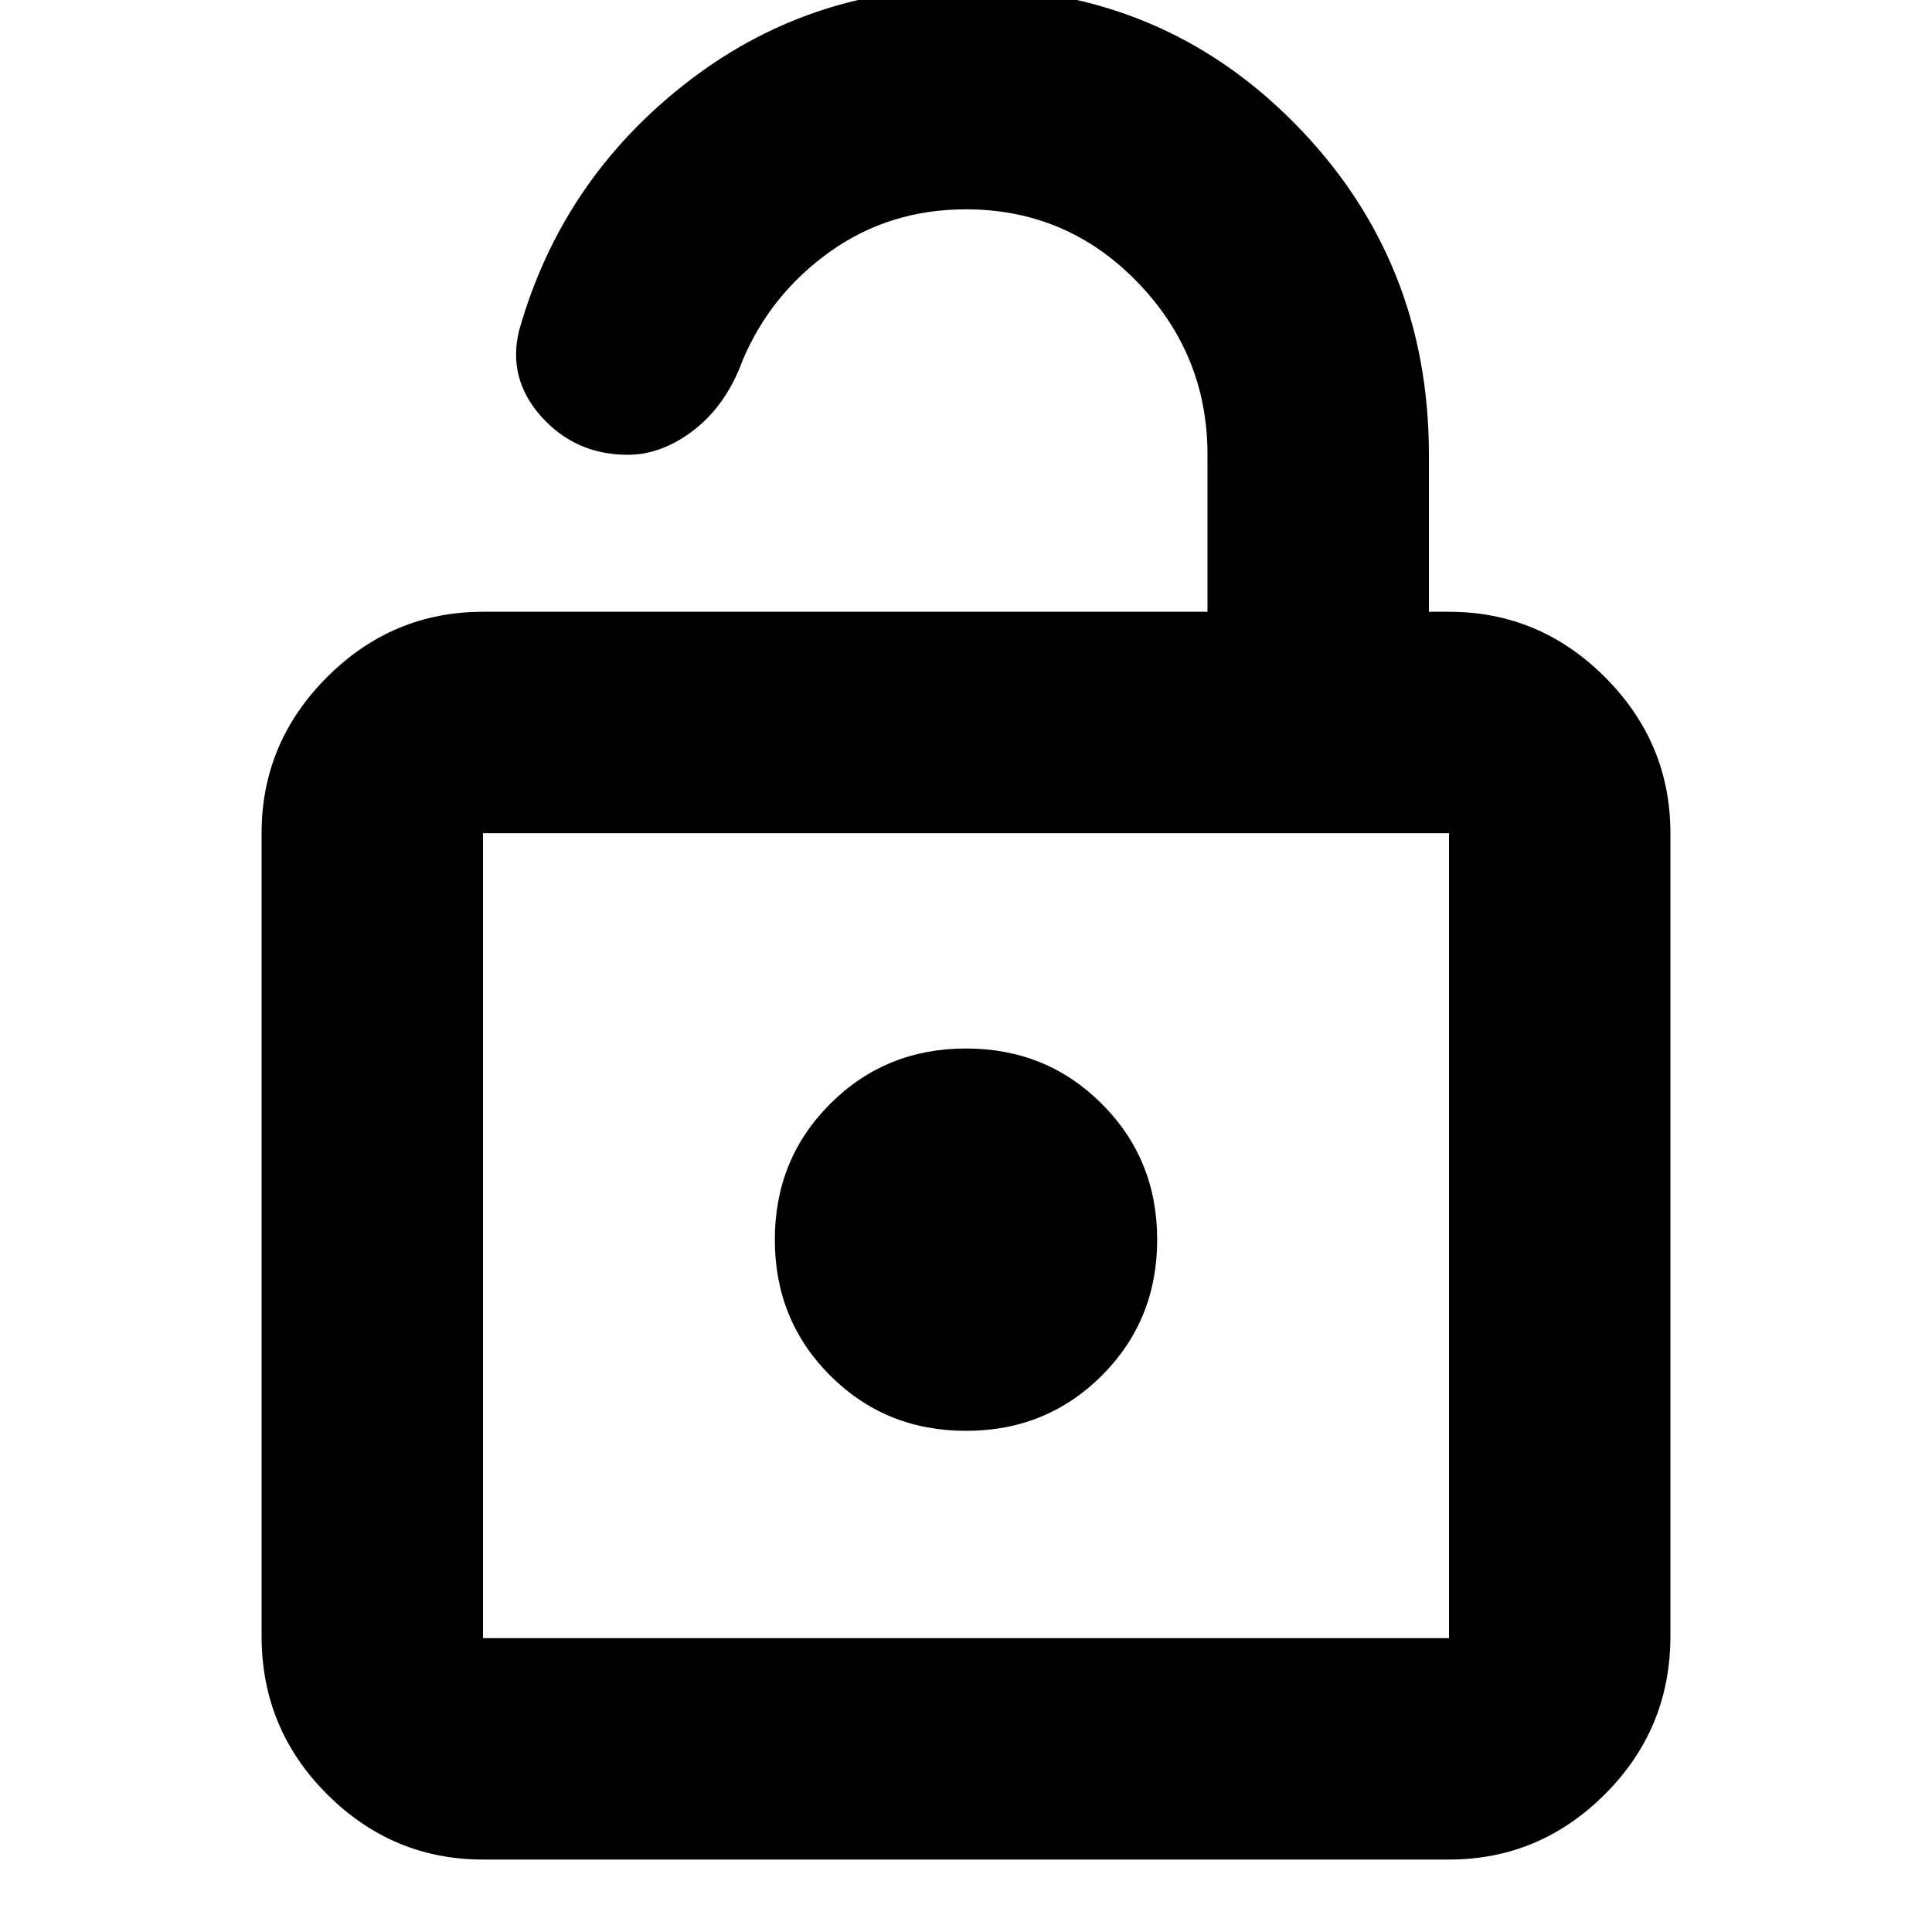 <svg xmlns="http://www.w3.org/2000/svg" height="20" width="20"><path d="M5 19.25q-.938 0-1.615-.677t-.677-1.635V8.625q0-.937.677-1.615.677-.677 1.615-.677h7.5V4.708q0-1.041-.729-1.791T10 2.167q-.792 0-1.406.437-.615.438-.906 1.125-.167.459-.5.719-.334.26-.688.26-.542 0-.896-.395-.354-.396-.229-.896.437-1.542 1.708-2.542 1.271-1 2.917-1 2.021 0 3.406 1.406 1.386 1.407 1.386 3.427v1.625H15q.938 0 1.615.677.677.678.677 1.615v8.313q0 .958-.677 1.635T15 19.25Zm0-2.292h10V8.625H5v8.333Zm5-2.146q.833 0 1.406-.572.573-.573.573-1.407 0-.833-.573-1.406T10 10.854q-.833 0-1.406.573t-.573 1.406q0 .834.573 1.407.573.572 1.406.572ZM5 8.625v8.333-8.333Z"/></svg>